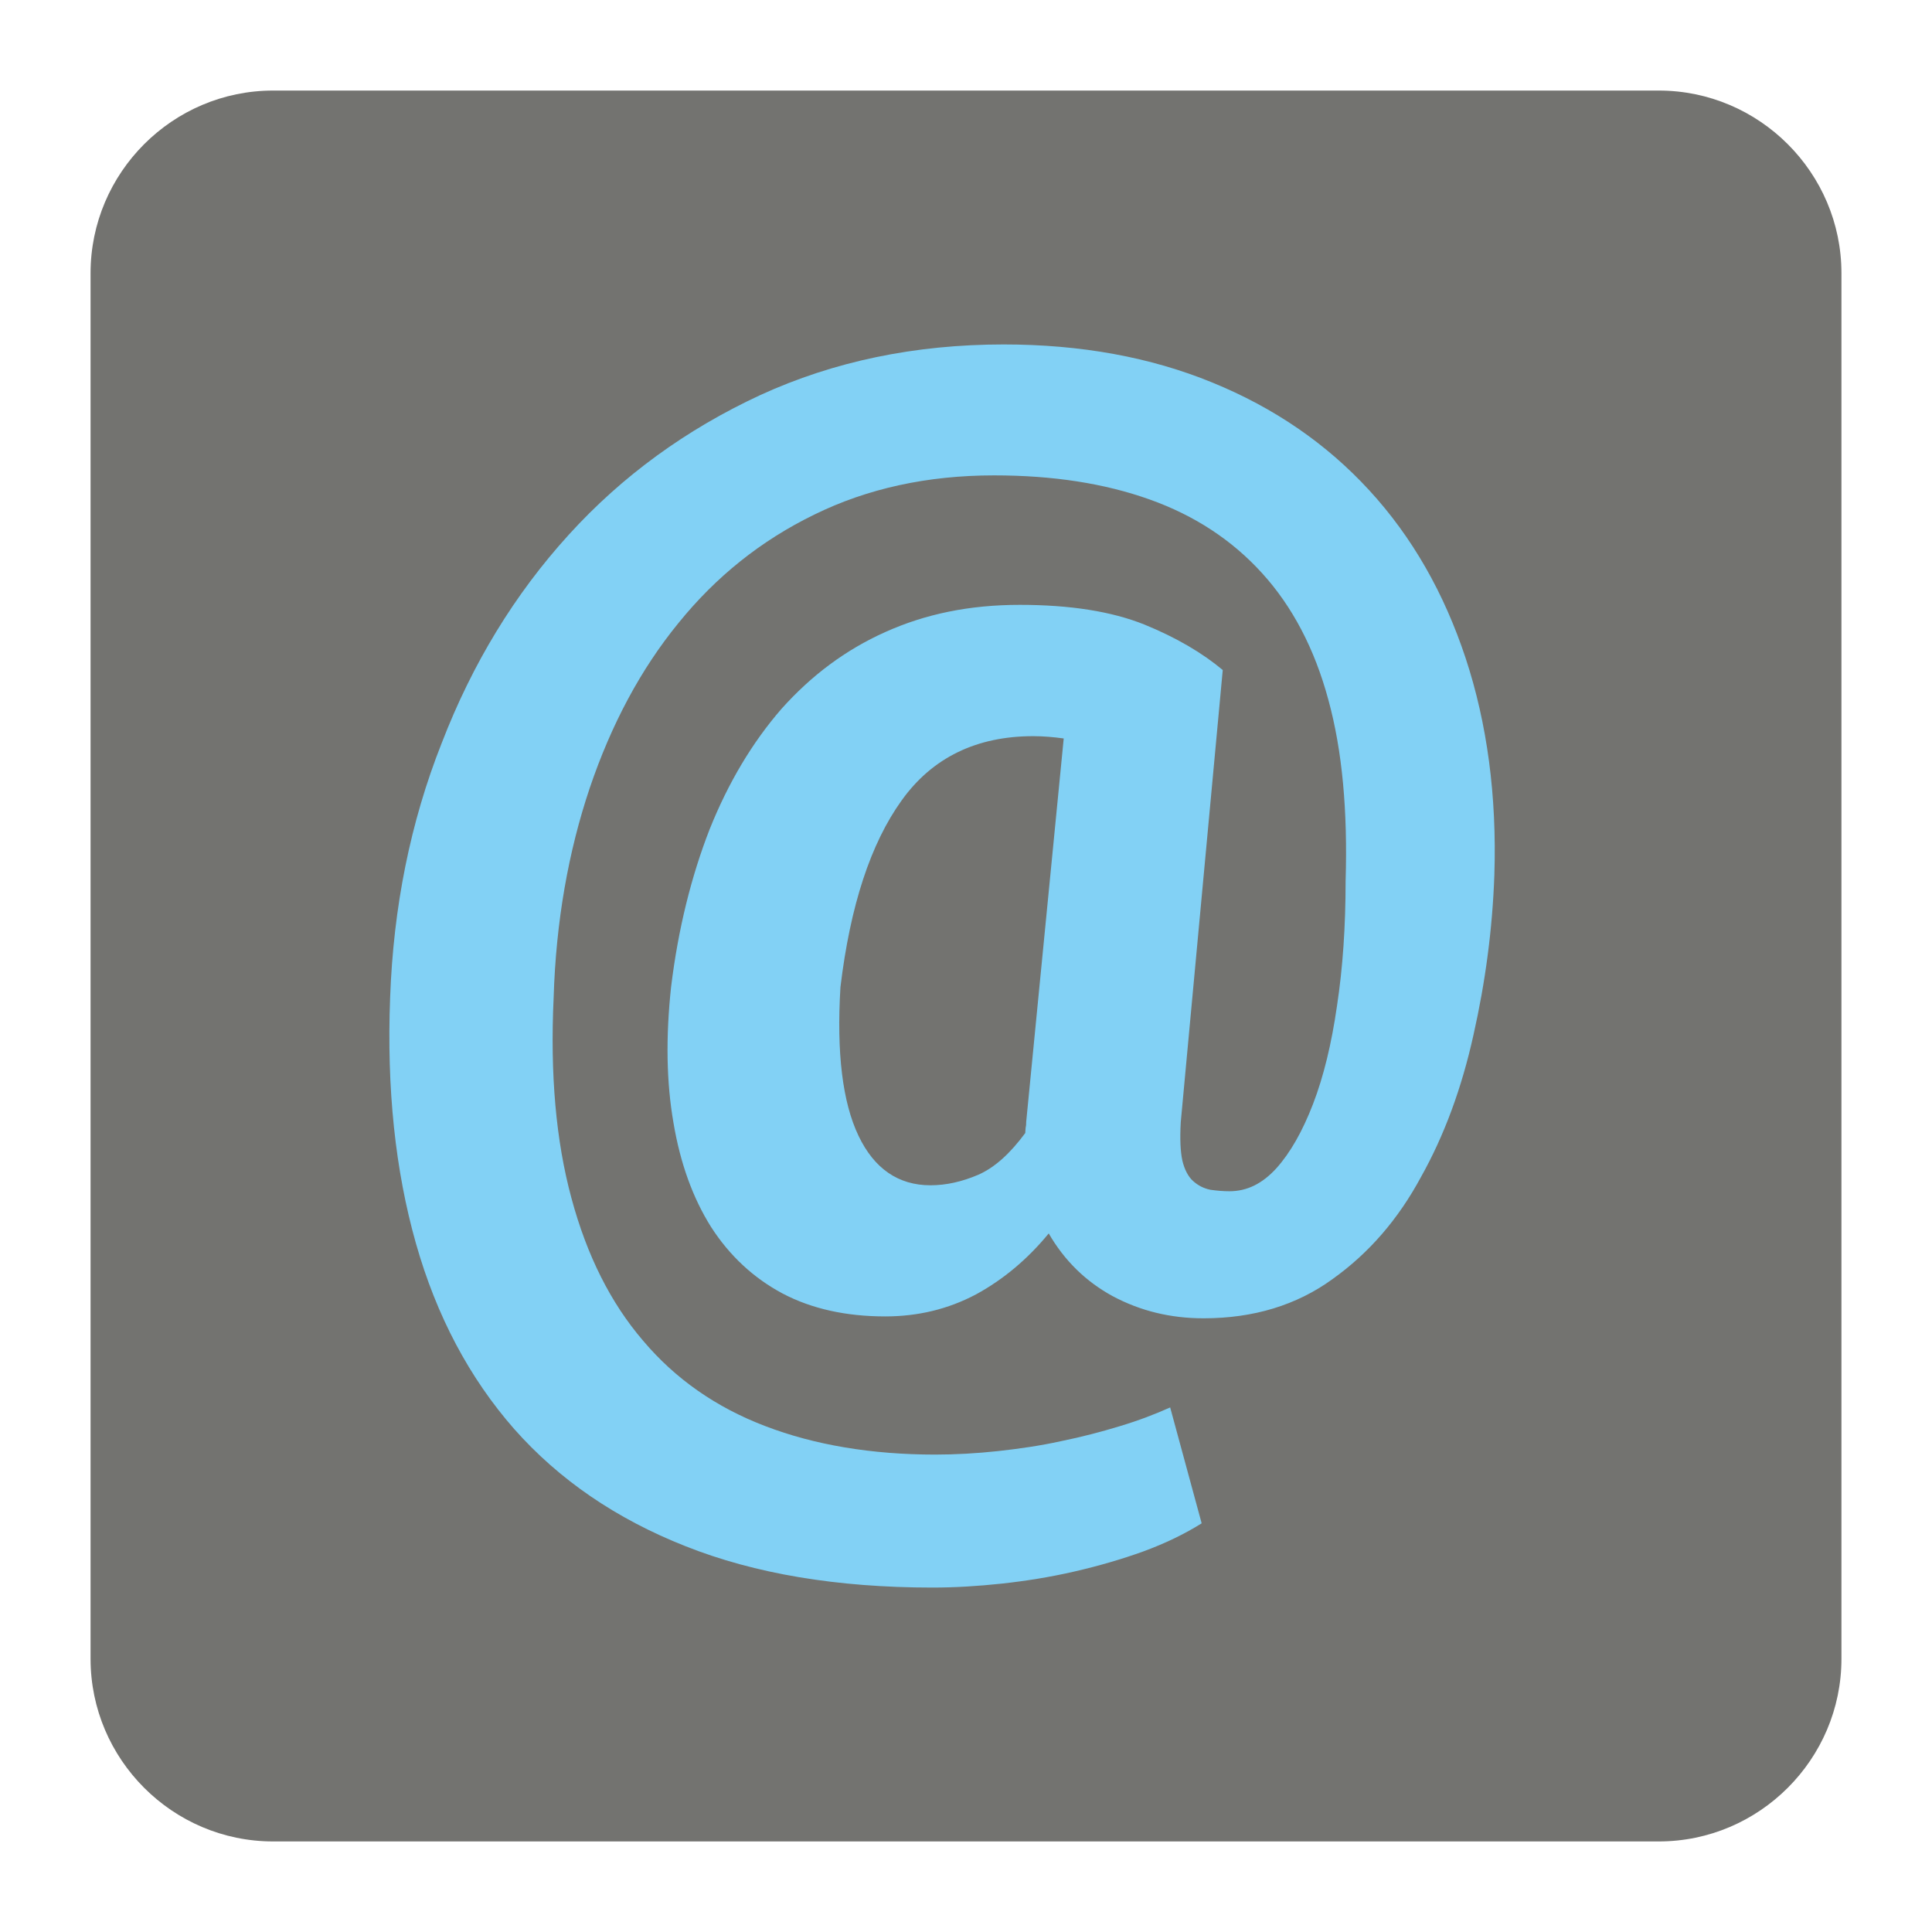 <?xml version="1.0" encoding="utf-8"?>
<!-- Generator: Adobe Illustrator 16.0.0, SVG Export Plug-In . SVG Version: 6.00 Build 0)  -->
<!DOCTYPE svg PUBLIC "-//W3C//DTD SVG 1.1//EN" "http://www.w3.org/Graphics/SVG/1.1/DTD/svg11.dtd">
<svg version="1.1" id="Layer_1" xmlns="http://www.w3.org/2000/svg" xmlns:xlink="http://www.w3.org/1999/xlink" x="0px" y="0px"
	 width="128px" height="128px" viewBox="0 0 128 128" enable-background="new 0 0 128 128" xml:space="preserve">
<g id="Background">
	<rect fill-opacity="0" width="128" height="128"/>
</g>
<g id="Background_1_">
	<path fill="#737370" d="M18.092,6h91.811C116.552,6,122,11.441,122,18.096v91.806c0,6.656-5.448,12.098-12.098,12.098H18.092
		C11.436,122,6,116.559,6,109.902V18.096C6,11.441,11.436,6,18.092,6"/>
	<g>
		<path fill="#82D1F5" d="M99.005,57.973c-0.125,3.56-0.593,7.086-1.384,10.595c-0.773,3.498-1.928,6.651-3.482,9.42
			c-1.508,2.796-3.445,5.036-5.858,6.757c-2.373,1.725-5.231,2.596-8.544,2.596c-2.209,0-4.197-0.498-6-1.457
			c-1.786-0.967-3.216-2.363-4.256-4.166c-1.402,1.706-3,3.047-4.82,4.04c-1.847,0.979-3.854,1.458-6.012,1.458
			c-2.577,0-4.865-0.498-6.804-1.52c-1.926-1.029-3.514-2.505-4.74-4.414c-1.198-1.908-2.034-4.199-2.486-6.898
			c-0.469-2.689-0.514-5.676-0.159-8.986c0.469-3.853,1.34-7.333,2.549-10.441c1.243-3.108,2.831-5.763,4.758-7.984
			c1.972-2.209,4.244-3.916,6.882-5.097c2.656-1.198,5.593-1.803,8.906-1.803c3.355,0,6.092,0.435,8.266,1.306
			c2.131,0.869,3.854,1.893,5.189,3.011l-2.781,29.949c-0.062,1.102-0.027,1.938,0.107,2.559c0.141,0.594,0.39,1.059,0.7,1.34
			c0.345,0.311,0.718,0.498,1.163,0.589c0.436,0.061,0.842,0.096,1.261,0.096c1.153,0,2.175-0.5,3.108-1.527
			c0.916-1.021,1.723-2.435,2.424-4.254c0.7-1.819,1.225-3.979,1.587-6.499c0.386-2.531,0.571-5.283,0.571-8.268
			c0.141-4.628-0.215-8.64-1.146-12.024c-0.916-3.391-2.396-6.188-4.385-8.374c-1.988-2.193-4.477-3.826-7.442-4.882
			c-3.001-1.073-6.431-1.6-10.318-1.6c-4.413,0-8.391,0.871-11.9,2.594c-3.543,1.724-6.526,4.119-9.013,7.193
			c-2.502,3.063-4.446,6.713-5.875,10.928c-1.414,4.21-2.238,8.837-2.391,13.889c-0.237,5.081,0.153,9.494,1.181,13.285
			c1.022,3.793,2.593,6.934,4.752,9.449c2.13,2.521,4.831,4.412,8.098,5.654c3.249,1.244,7.024,1.883,11.25,1.883
			c1.333,0,2.752-0.079,4.165-0.232c1.429-0.158,2.796-0.355,4.164-0.656c1.351-0.275,2.673-0.619,3.899-0.994
			c1.242-0.373,2.333-0.791,3.338-1.242l2.086,7.678c-1.137,0.713-2.424,1.333-3.871,1.865c-1.457,0.525-2.967,0.961-4.582,1.333
			c-1.571,0.362-3.188,0.622-4.787,0.796c-1.598,0.171-3.107,0.262-4.599,0.262c-6.324,0-11.765-0.917-16.348-2.736
			c-4.6-1.814-8.391-4.412-11.358-7.768c-2.972-3.386-5.148-7.488-6.515-12.309c-1.367-4.832-1.938-10.255-1.706-16.269
			c0.215-5.983,1.333-11.605,3.419-16.872c2.034-5.272,4.831-9.855,8.407-13.788c3.555-3.916,7.799-6.99,12.692-9.261
			c4.882-2.238,10.256-3.356,16.132-3.356c5.114,0,9.725,0.843,13.815,2.52c4.114,1.678,7.584,4.069,10.409,7.147
			c2.842,3.092,4.955,6.804,6.385,11.127C98.525,47.92,99.174,52.718,99.005,57.973z M55.682,65.396
			c-0.265,4.369,0.141,7.646,1.198,9.855c1.039,2.177,2.638,3.277,4.769,3.277c1.023,0,2.079-0.232,3.169-0.699
			c1.085-0.48,2.097-1.396,3.109-2.764c0-0.107,0.017-0.249,0.027-0.374c0.033-0.123,0.033-0.247,0.033-0.354l2.487-25.412
			c-0.655-0.091-1.339-0.152-2.023-0.152c-3.741,0-6.679,1.413-8.713,4.255C57.688,55.876,56.332,59.99,55.682,65.396z"/>
	</g>
</g>
</svg>
